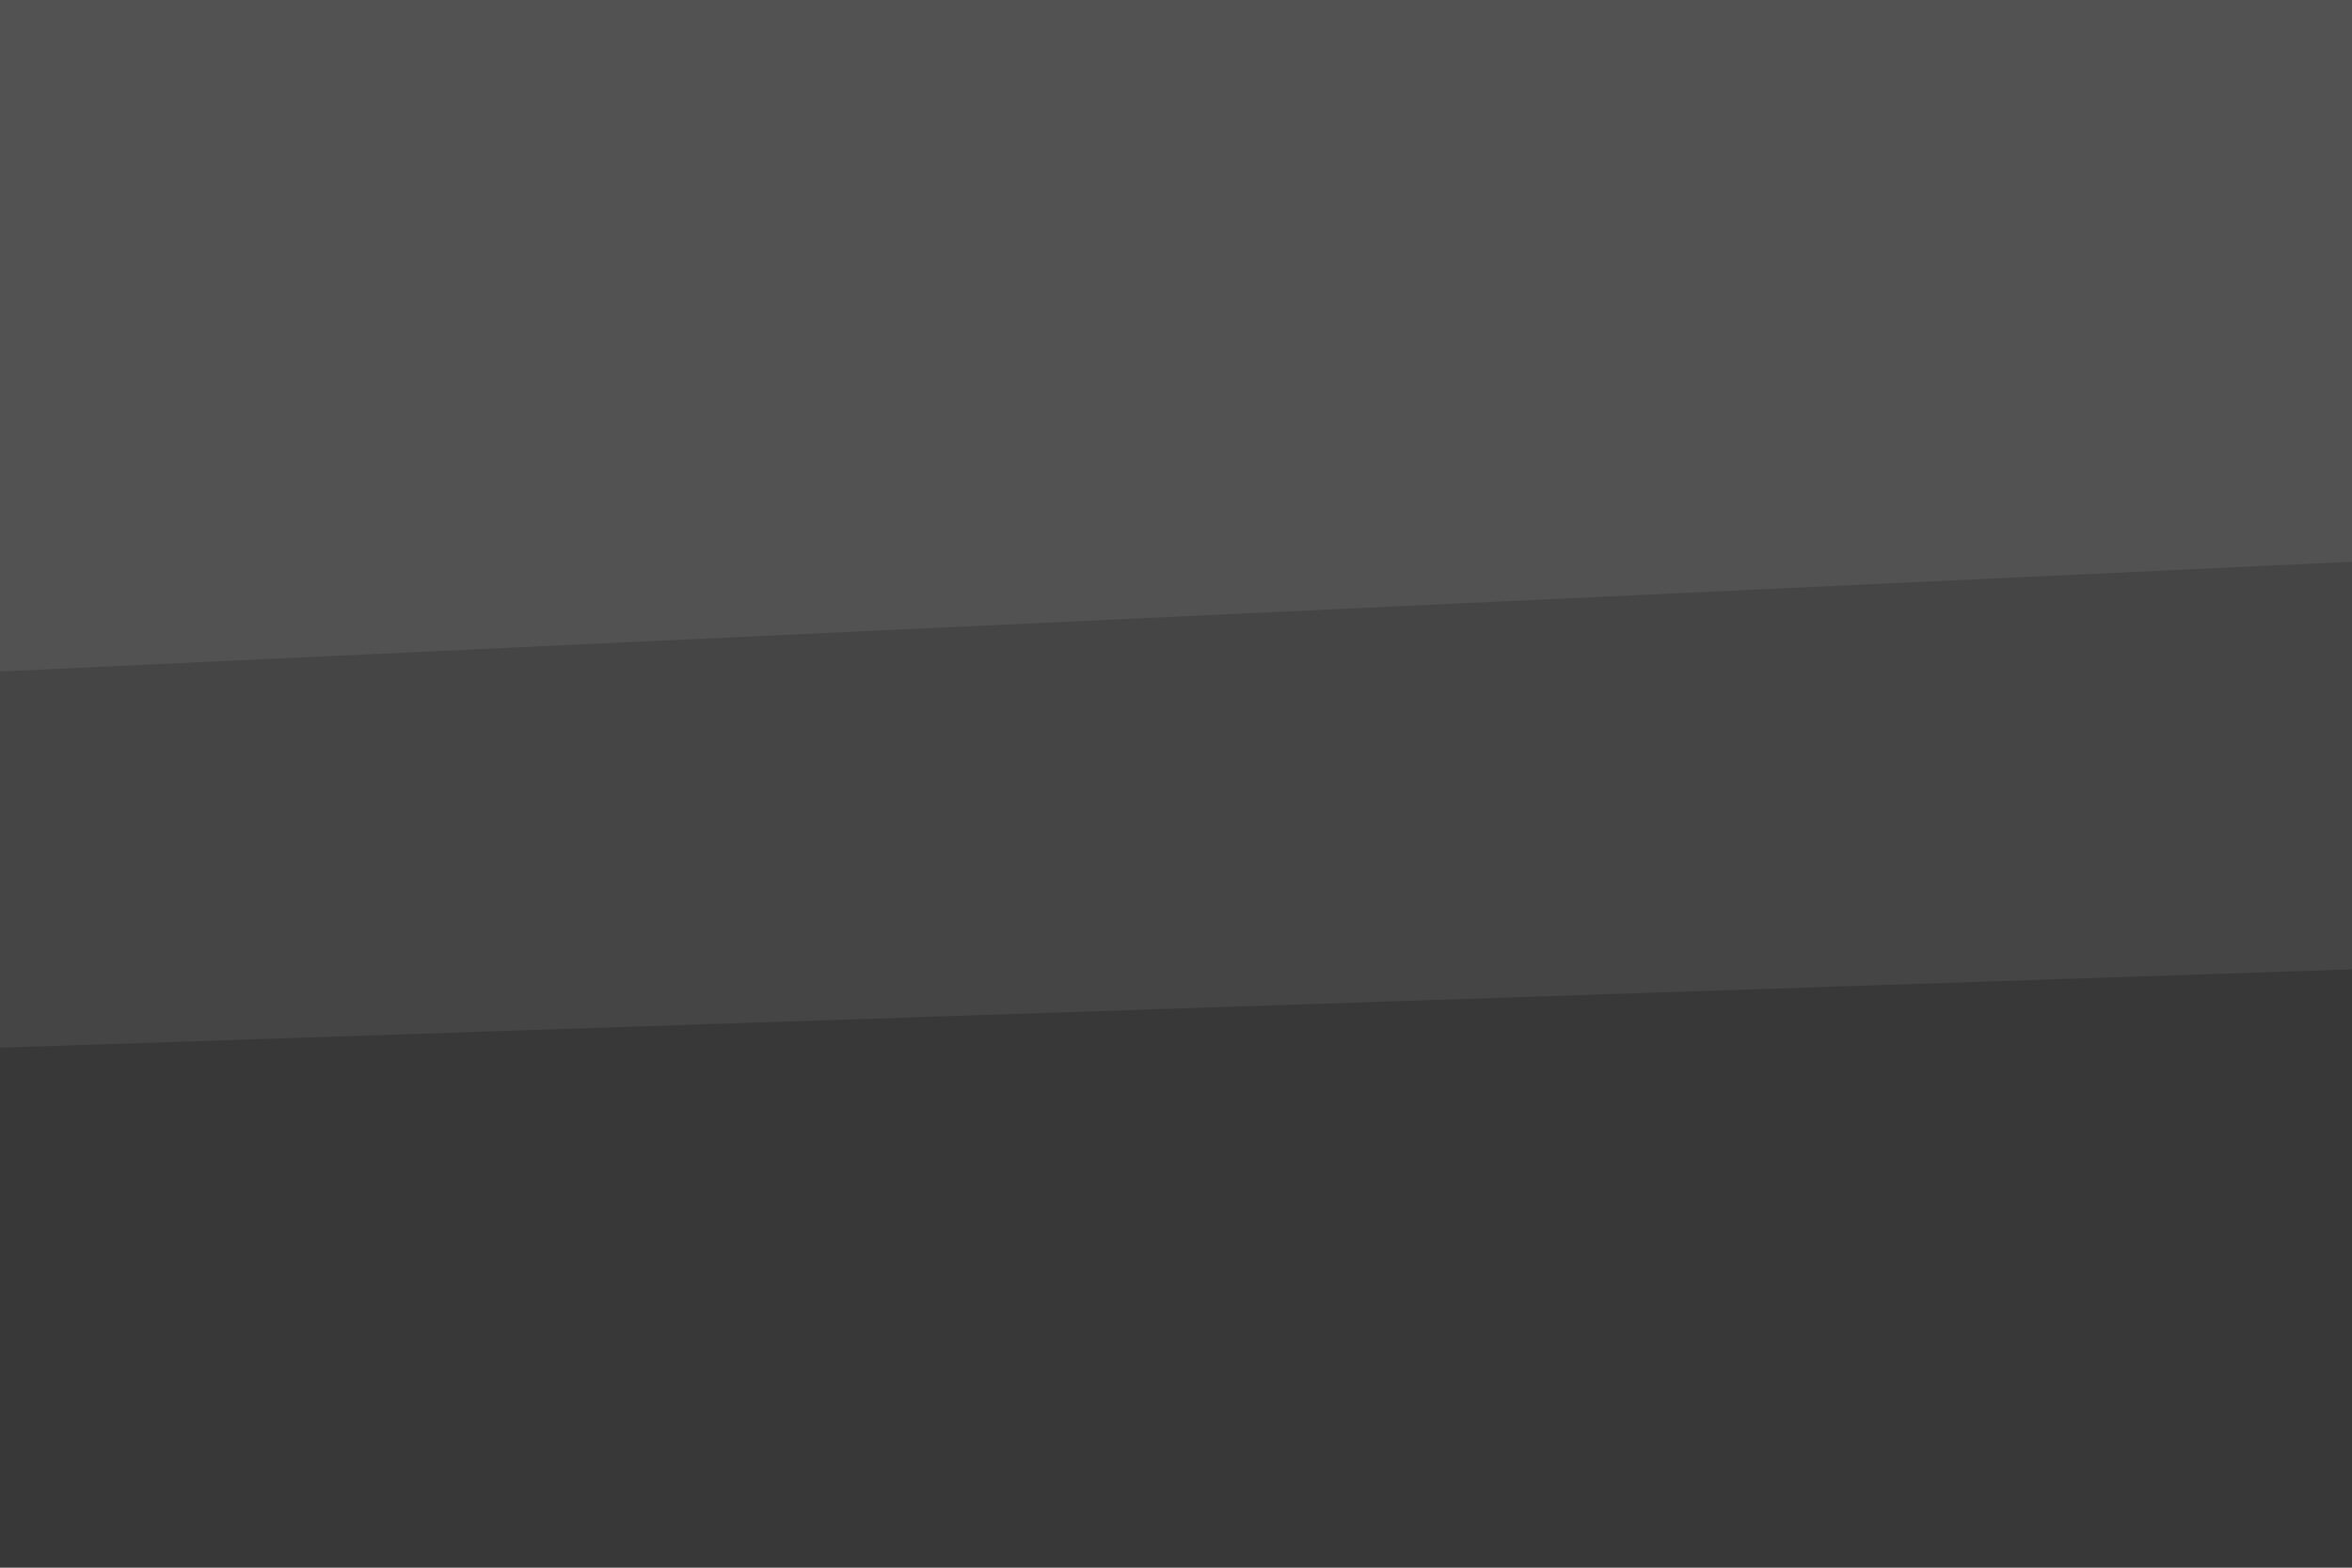 <svg id="visual" viewBox="0 0 900 600" width="900" height="600" xmlns="http://www.w3.org/2000/svg" xmlns:xlink="http://www.w3.org/1999/xlink" version="1.1"><path d="M0 259L900 217L900 0L0 0Z" fill="#525252"></path><path d="M0 403L900 373L900 215L0 257Z" fill="#454545"></path><path d="M0 601L900 601L900 371L0 401Z" fill="#383838"></path></svg>